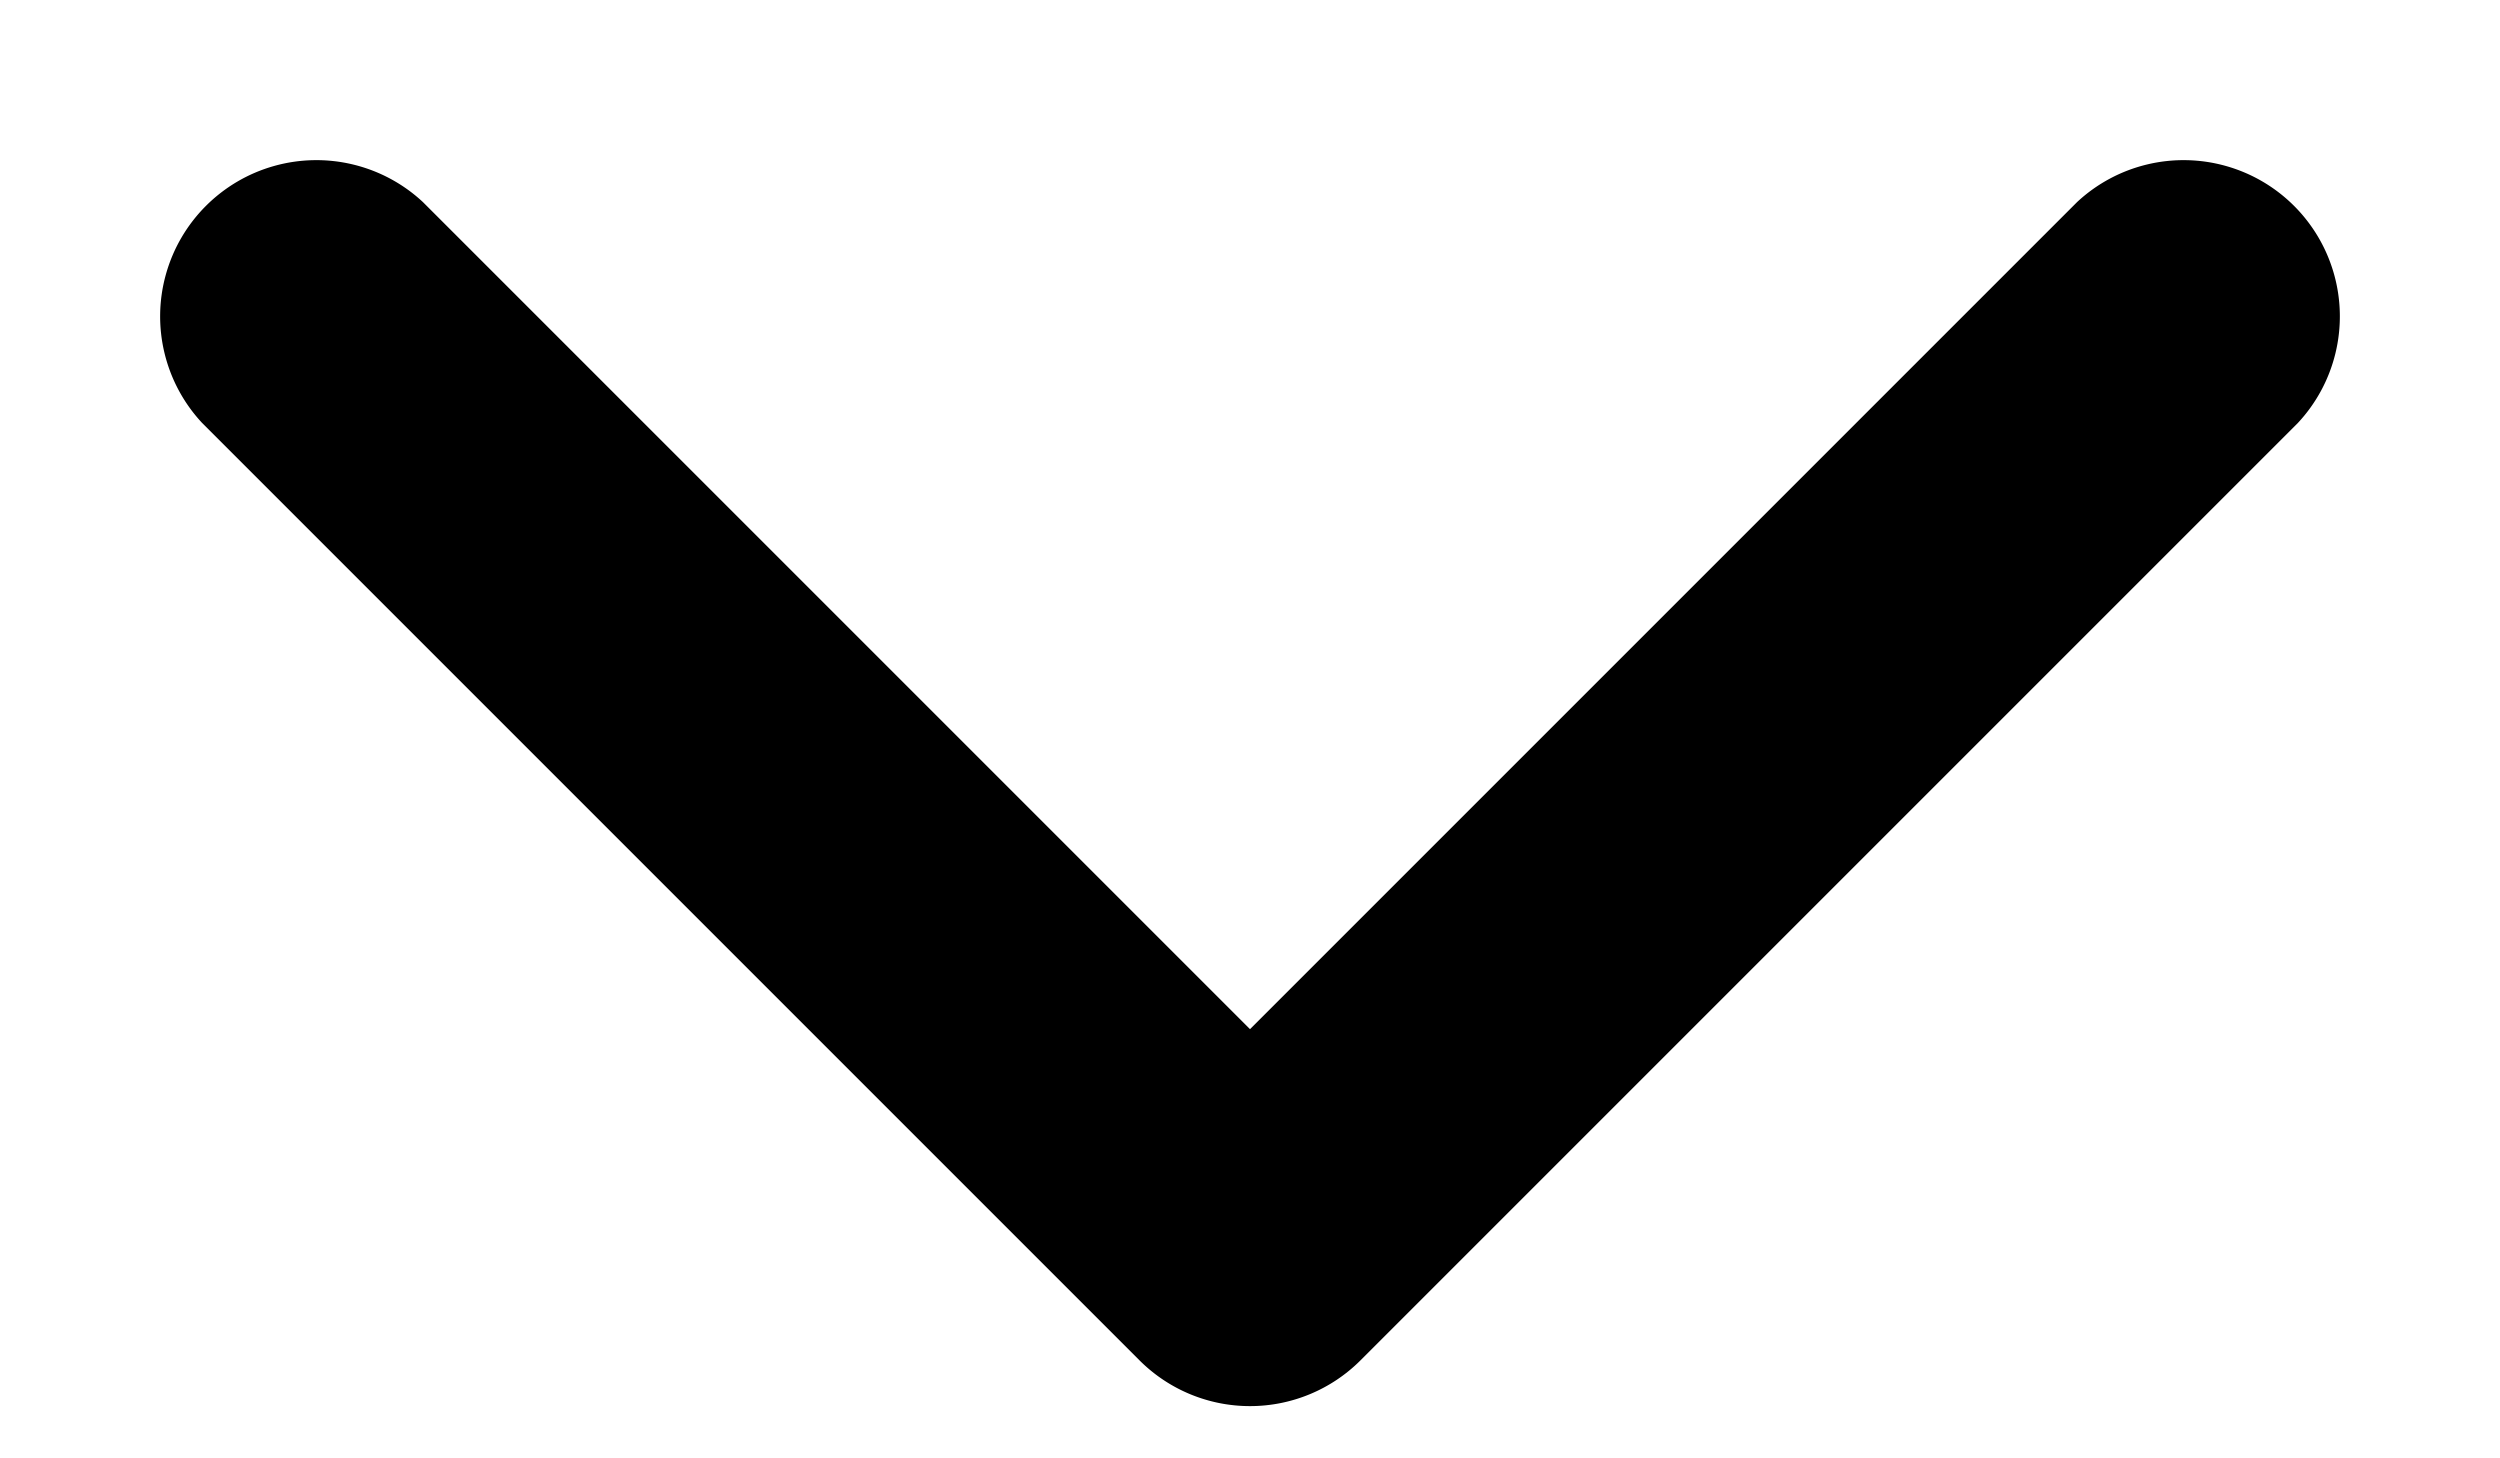 <svg viewBox="0 0 12 7" xmlns="http://www.w3.org/2000/svg"><g><path fill="none" d="M-2 12h16V-4H-2z"/><path d="M6 4.94L9.97.97a.75.75 0 011.06 1.06l-4.5 4.5a.75.75 0 01-1.06 0l-4.5-4.5A.75.75 0 012.03.97L6 4.94z" /></g></svg>
